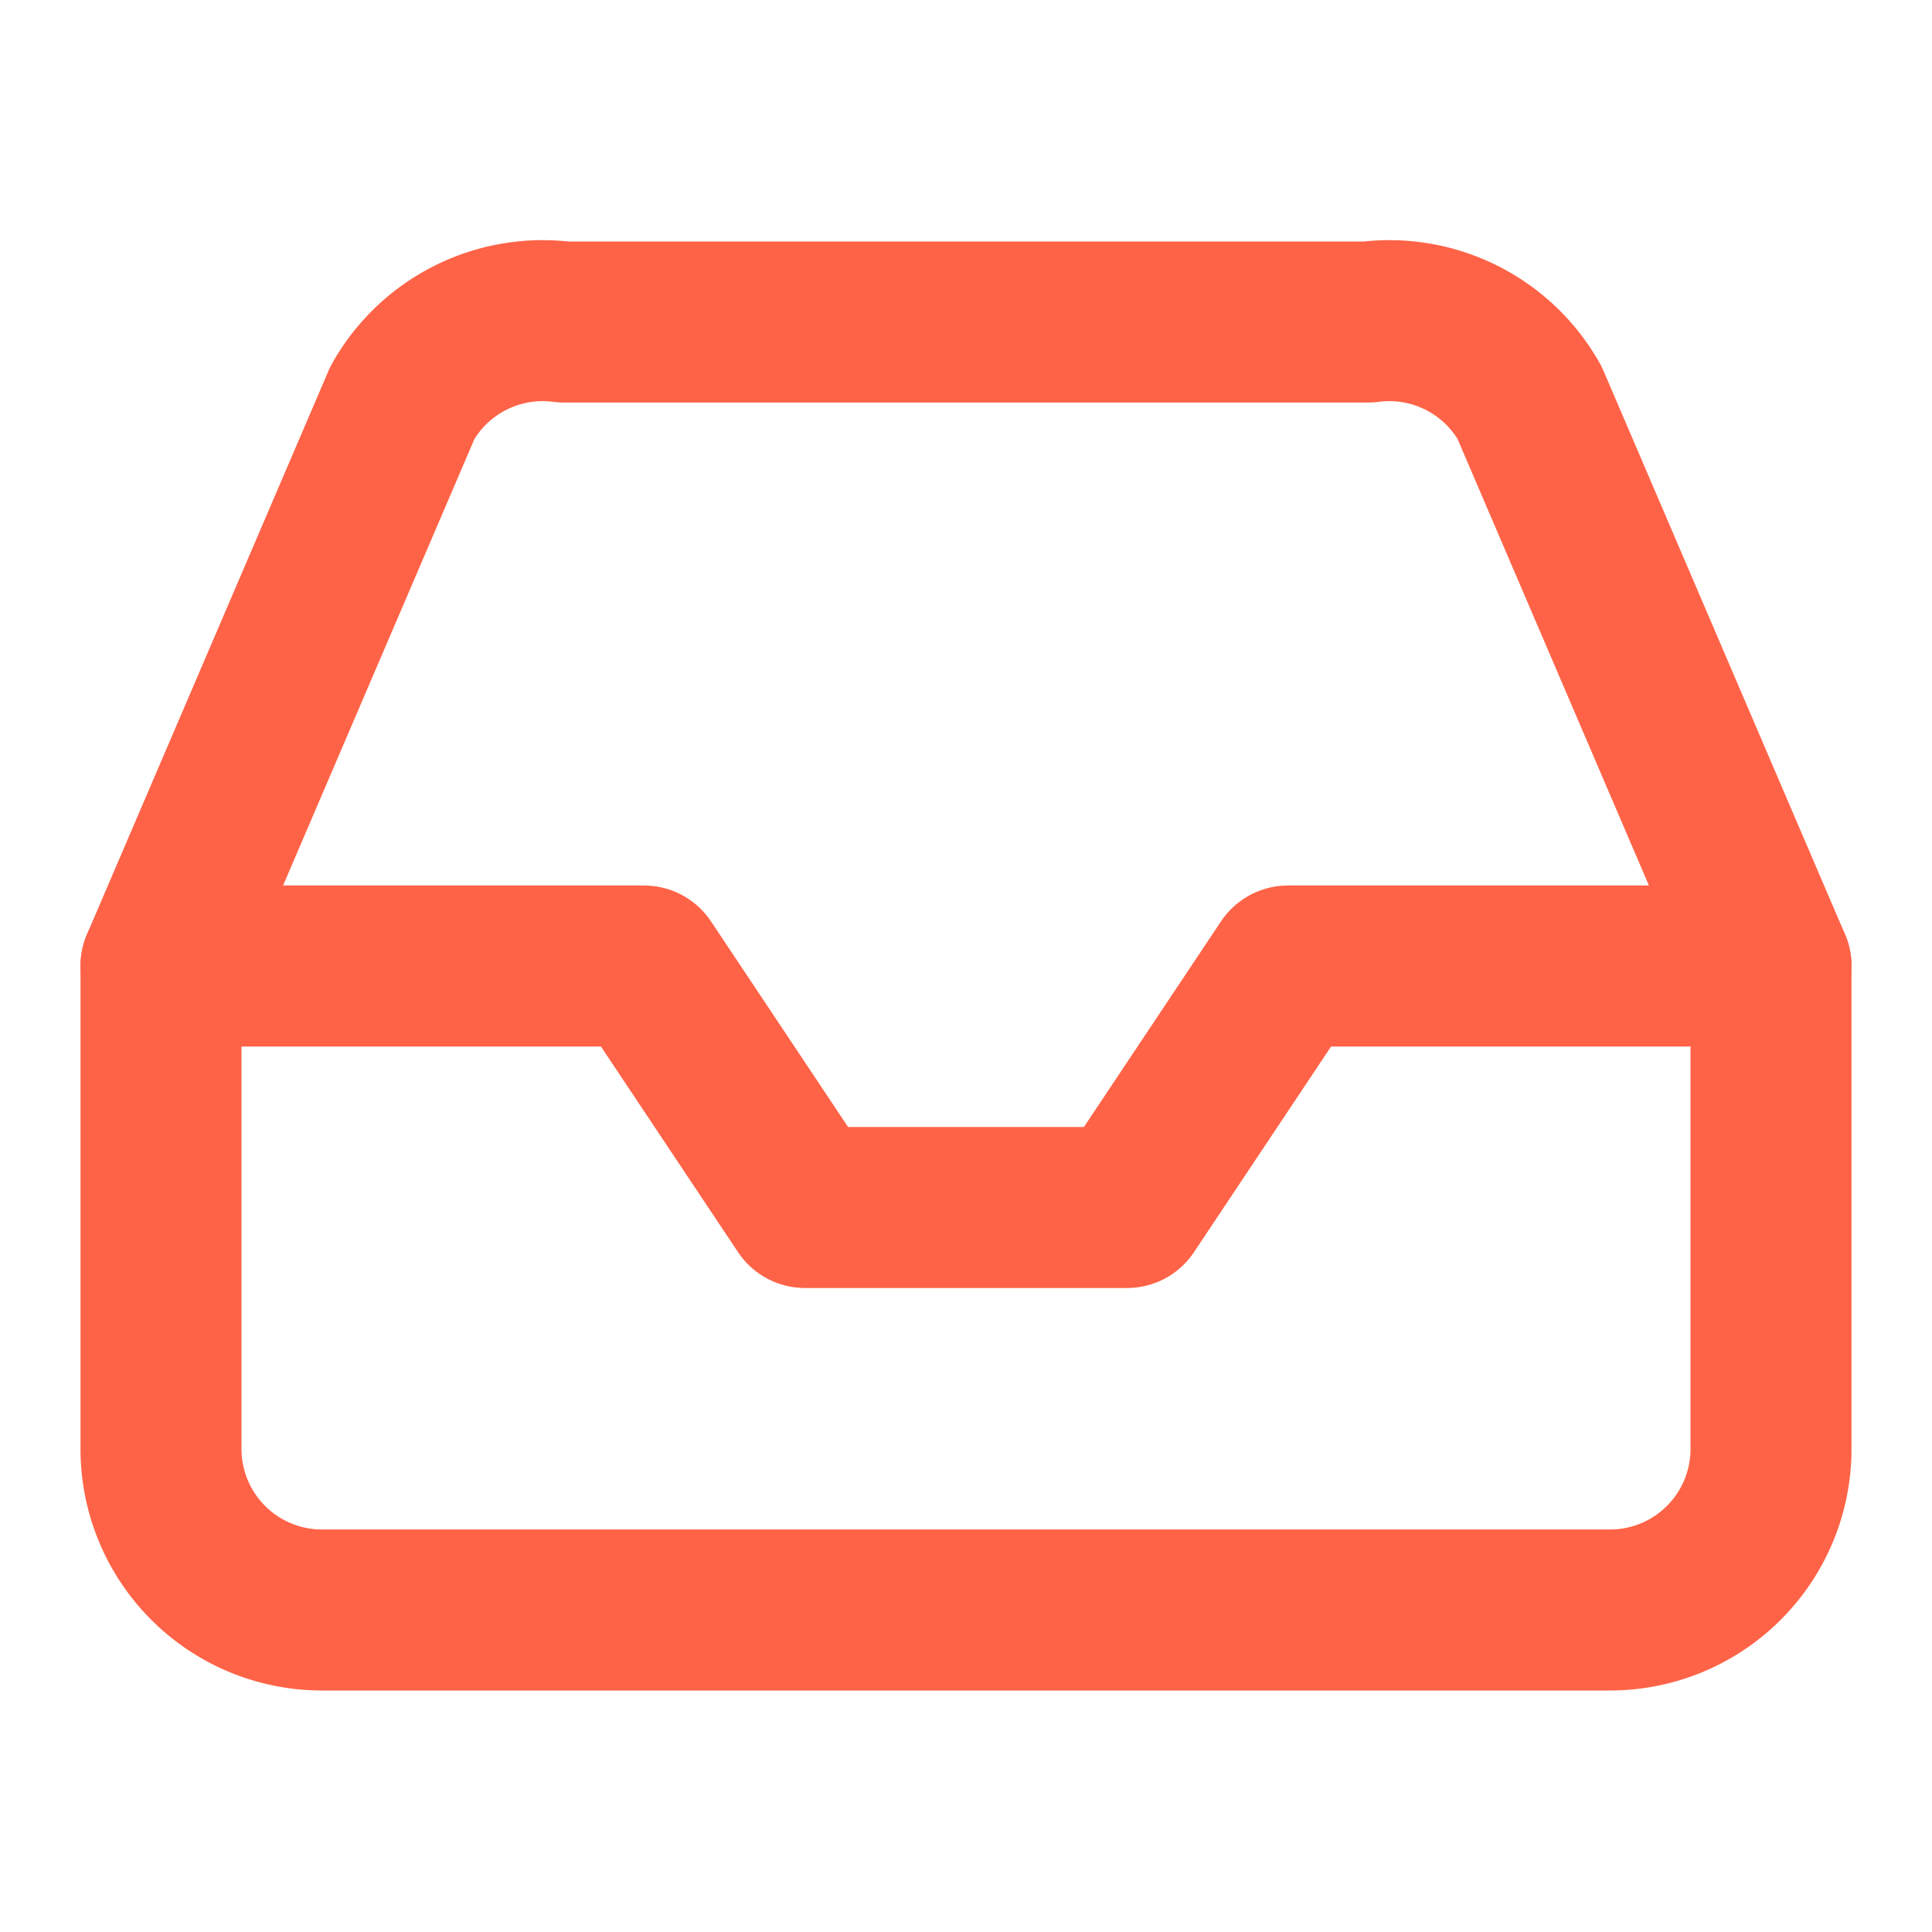 <svg xmlns="http://www.w3.org/2000/svg" width="24" height="24" fill="none" stroke="tomato" stroke-linecap="round" stroke-linejoin="round" stroke-width="2" class="feather feather-inbox"><path d="M22 12h-6l-2 3h-4l-2-3H2"/><path d="m5 5-3 7v6a2 2 0 0 0 2 2h16a2 2 0 0 0 2-2v-6l-3-7a2 2 0 0 0-2-1H7a2 2 0 0 0-2 1z"/></svg>